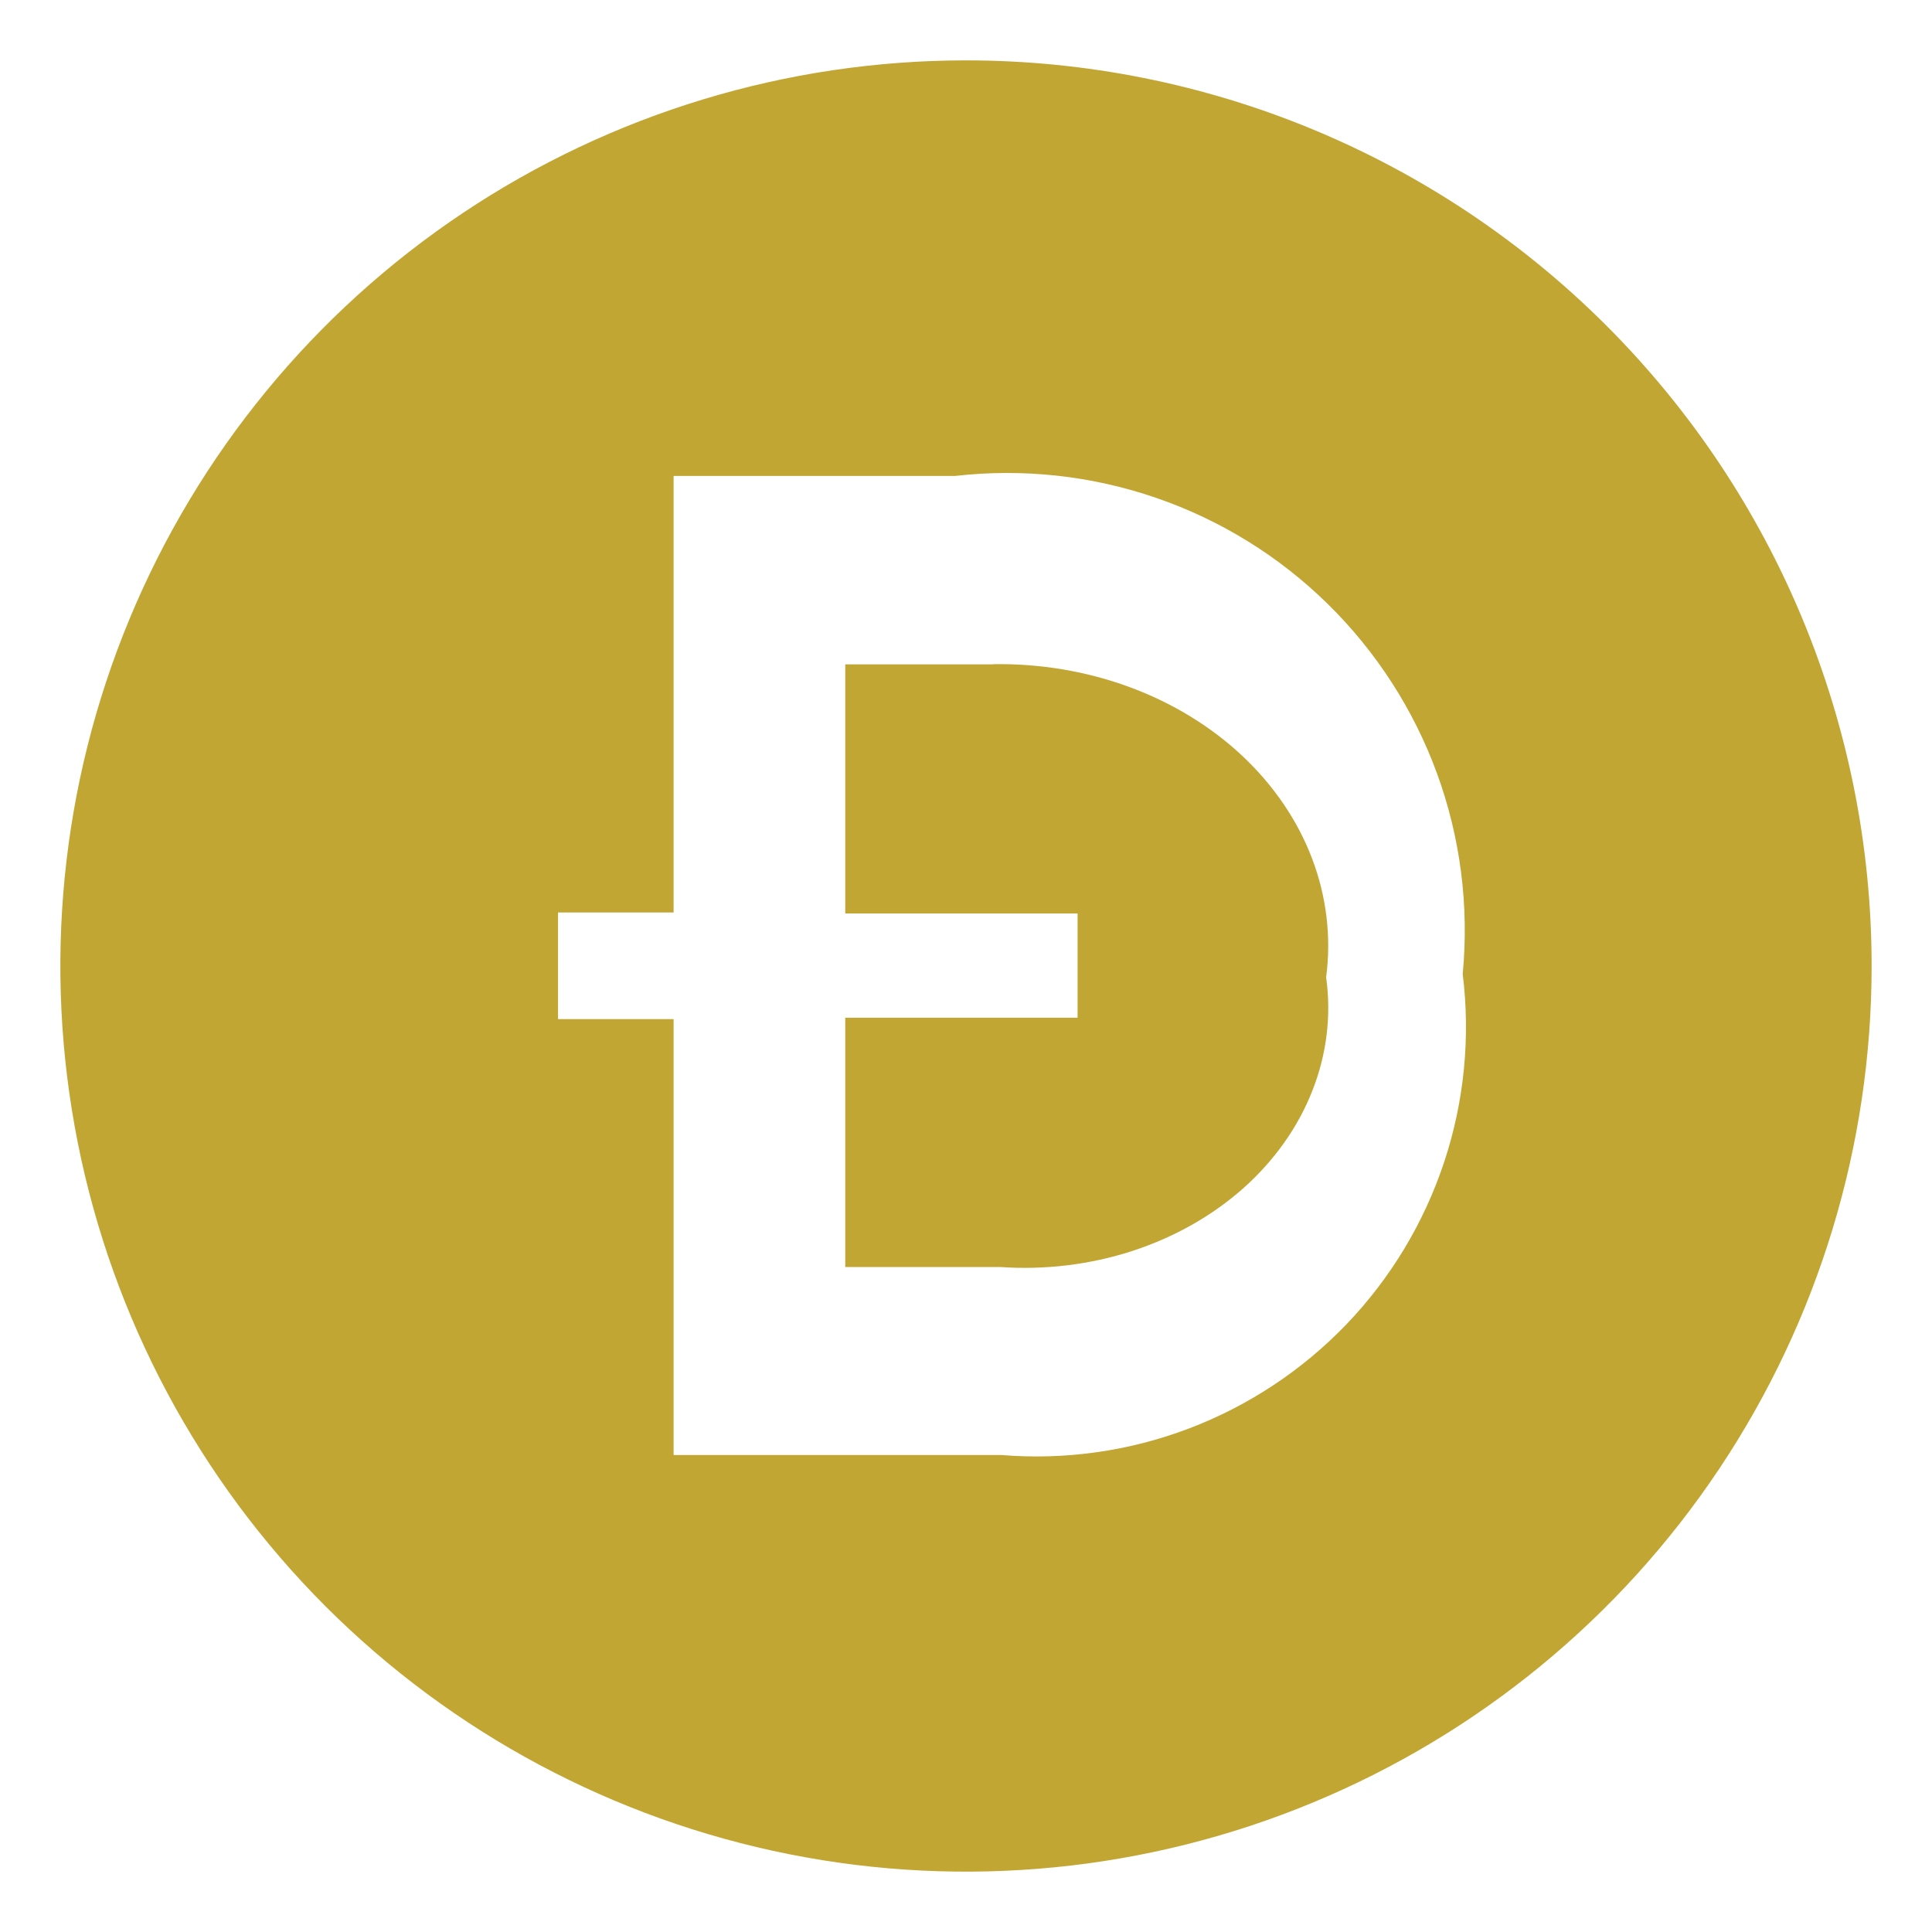 <svg width="32" height="32" viewBox="0 0 32 32" fill="none" xmlns="http://www.w3.org/2000/svg">
<path d="M16.445 11.004H14V15.13H17.848V16.857H14V20.986H16.566C17.308 21.037 18.055 20.947 18.751 20.721C19.447 20.495 20.076 20.14 20.593 19.681C21.109 19.221 21.5 18.67 21.737 18.065C21.975 17.461 22.053 16.819 21.965 16.186C22.052 15.525 21.973 14.857 21.734 14.225C21.495 13.593 21.1 13.012 20.578 12.521C20.055 12.03 19.416 11.64 18.703 11.378C17.99 11.116 17.22 10.988 16.445 11.001V11.004Z" fill="#C2A633"/>
<path d="M16 1C13.033 1 10.133 1.88 7.666 3.528C5.2 5.176 3.277 7.519 2.142 10.26C1.006 13.001 0.709 16.017 1.288 18.926C1.867 21.836 3.296 24.509 5.393 26.607C7.491 28.704 10.164 30.133 13.074 30.712C15.983 31.291 18.999 30.994 21.74 29.858C24.481 28.723 26.824 26.8 28.472 24.334C30.12 21.867 31 18.967 31 16C31 12.022 29.42 8.206 26.607 5.393C23.794 2.58 19.978 1 16 1ZM16.59 24.1H11.157V16.88H9.243V15.113H11.157V7.883H15.82C16.942 7.755 18.078 7.878 19.146 8.245C20.213 8.611 21.186 9.212 21.991 10.003C22.797 10.794 23.416 11.755 23.803 12.815C24.19 13.876 24.334 15.009 24.227 16.133C24.357 17.182 24.252 18.247 23.919 19.25C23.586 20.253 23.034 21.17 22.303 21.933C21.571 22.695 20.679 23.286 19.691 23.661C18.703 24.036 17.643 24.186 16.59 24.1Z" fill="#C2A633"/>
</svg>
